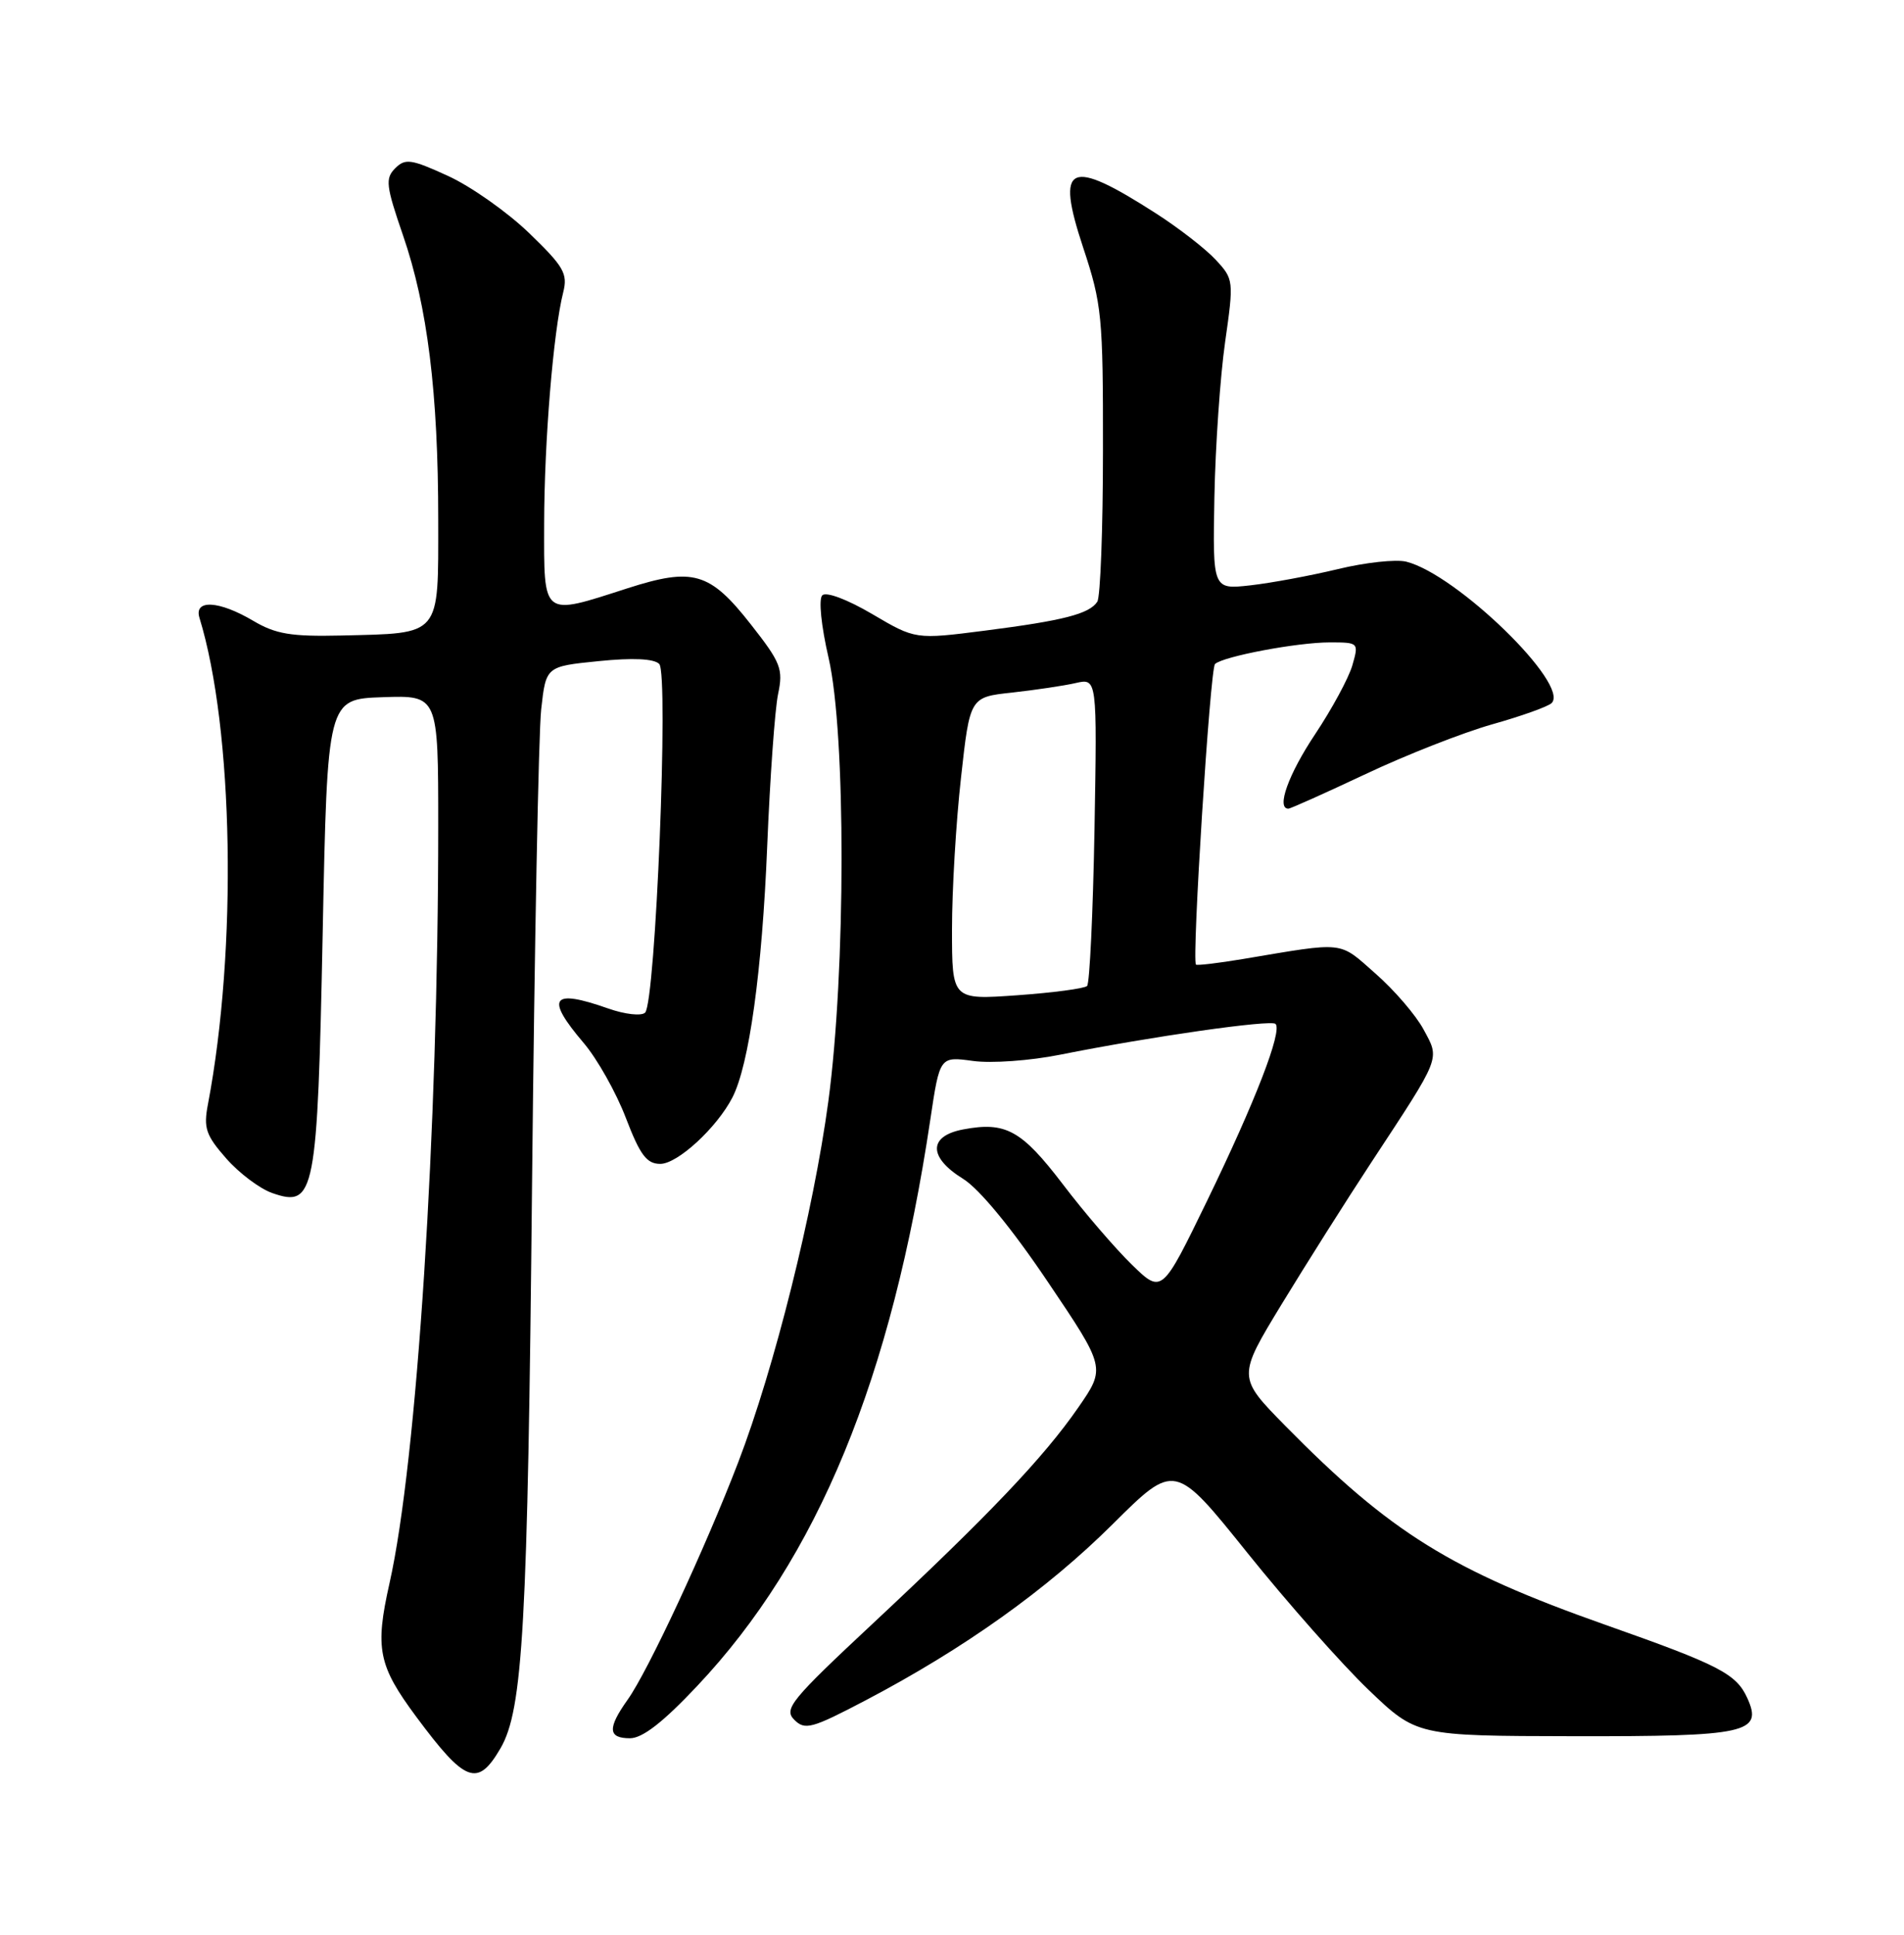 <?xml version="1.0" encoding="UTF-8" standalone="no"?>
<!DOCTYPE svg PUBLIC "-//W3C//DTD SVG 1.1//EN" "http://www.w3.org/Graphics/SVG/1.1/DTD/svg11.dtd" >
<svg xmlns="http://www.w3.org/2000/svg" xmlns:xlink="http://www.w3.org/1999/xlink" version="1.1" viewBox="0 0 252 256">
 <g >
 <path fill="currentColor"
d=" M 66.23 231.35 C 69.22 226.23 69.84 215.23 70.42 156.50 C 70.74 125.15 71.28 96.95 71.63 93.84 C 72.26 88.18 72.26 88.18 79.22 87.48 C 83.74 87.02 86.55 87.15 87.25 87.85 C 88.53 89.13 86.77 132.64 85.38 133.99 C 84.89 134.46 82.71 134.22 80.50 133.44 C 72.98 130.79 72.13 131.99 77.25 138.00 C 79.04 140.10 81.55 144.56 82.83 147.91 C 84.72 152.84 85.59 154.00 87.39 154.00 C 89.68 154.00 94.87 149.22 96.94 145.21 C 99.15 140.90 100.87 128.50 101.54 112.00 C 101.91 102.92 102.56 93.85 102.98 91.84 C 103.68 88.51 103.36 87.69 99.37 82.61 C 93.94 75.69 91.74 75.05 83.02 77.85 C 71.66 81.51 72.00 81.78 72.02 69.25 C 72.04 58.39 73.23 43.87 74.54 38.69 C 75.17 36.20 74.63 35.28 70.02 30.83 C 67.15 28.06 62.32 24.66 59.30 23.28 C 54.41 21.04 53.64 20.93 52.30 22.27 C 50.97 23.61 51.08 24.58 53.34 31.14 C 56.58 40.53 58.00 51.99 58.00 68.75 C 58.00 84.38 58.51 83.76 45.15 84.09 C 38.53 84.24 36.50 83.91 33.51 82.14 C 28.98 79.46 25.64 79.28 26.40 81.75 C 30.92 96.46 31.43 125.56 27.52 146.12 C 26.92 149.25 27.24 150.21 29.94 153.28 C 31.65 155.23 34.39 157.29 36.03 157.86 C 41.68 159.83 42.01 158.12 42.71 123.36 C 43.33 92.50 43.33 92.50 50.66 92.25 C 58.00 92.00 58.00 92.00 58.00 109.32 C 58.00 149.68 55.19 193.34 51.55 209.50 C 49.61 218.13 50.06 220.37 55.08 227.14 C 61.58 235.90 63.21 236.52 66.23 231.35 Z  M 92.26 223.10 C 108.23 206.18 118.01 182.43 123.13 148.14 C 124.38 139.78 124.38 139.78 128.77 140.38 C 131.20 140.72 136.36 140.35 140.33 139.55 C 152.34 137.15 168.22 134.89 168.82 135.48 C 169.75 136.42 166.13 145.77 159.78 158.85 C 153.78 171.20 153.78 171.20 149.82 167.35 C 147.64 165.23 143.52 160.45 140.68 156.71 C 135.20 149.53 133.11 148.38 127.49 149.44 C 122.86 150.31 122.84 153.12 127.47 155.98 C 129.61 157.31 133.87 162.47 138.64 169.55 C 146.35 180.98 146.35 180.98 142.71 186.24 C 138.17 192.81 130.87 200.48 115.53 214.81 C 104.67 224.95 103.71 226.13 105.12 227.55 C 106.54 228.97 107.42 228.73 114.59 224.97 C 127.60 218.14 138.57 210.32 147.27 201.67 C 155.49 193.50 155.49 193.50 165.12 205.50 C 170.42 212.10 177.63 220.24 181.13 223.59 C 187.50 229.69 187.50 229.69 208.22 229.73 C 231.25 229.77 233.37 229.30 231.25 224.66 C 229.80 221.47 227.51 220.29 212.50 215.00 C 192.07 207.79 184.02 202.79 170.13 188.68 C 163.77 182.21 163.77 182.21 169.63 172.57 C 172.86 167.27 178.20 158.82 181.50 153.80 C 190.82 139.62 190.58 140.23 188.42 136.23 C 187.41 134.34 184.54 131.00 182.05 128.82 C 177.13 124.48 178.17 124.60 164.53 126.89 C 161.24 127.44 158.44 127.77 158.29 127.63 C 157.72 127.06 160.16 88.46 160.81 87.86 C 161.90 86.85 171.70 85.00 175.98 85.00 C 179.83 85.00 179.85 85.03 178.99 88.03 C 178.51 89.70 176.29 93.80 174.06 97.15 C 170.53 102.44 168.89 107.00 170.52 107.00 C 170.80 107.00 175.41 104.93 180.77 102.41 C 186.12 99.88 193.65 96.93 197.50 95.84 C 201.35 94.76 204.89 93.49 205.36 93.03 C 207.82 90.60 192.80 75.99 186.13 74.32 C 184.77 73.98 180.71 74.42 177.08 75.30 C 173.46 76.17 168.25 77.14 165.50 77.45 C 160.50 78.01 160.50 78.01 160.73 65.75 C 160.86 59.01 161.50 49.78 162.15 45.24 C 163.31 37.12 163.28 36.93 160.91 34.38 C 159.59 32.95 156.07 30.22 153.11 28.31 C 141.45 20.81 139.67 21.62 143.36 32.76 C 145.84 40.25 146.00 41.85 145.98 59.61 C 145.98 70.00 145.64 79.00 145.23 79.62 C 144.17 81.23 140.77 82.11 130.38 83.44 C 121.16 84.62 121.16 84.62 115.44 81.25 C 112.14 79.31 109.34 78.26 108.83 78.77 C 108.33 79.27 108.68 82.79 109.67 87.07 C 111.97 97.05 111.95 128.51 109.63 145.75 C 107.67 160.29 102.50 181.00 97.70 193.50 C 93.35 204.84 85.78 221.10 83.07 224.90 C 80.38 228.68 80.46 230.00 83.38 230.00 C 85.03 230.00 87.76 227.88 92.26 223.10 Z  M 126.00 122.94 C 126.00 117.80 126.53 108.79 127.19 102.92 C 128.37 92.24 128.37 92.24 133.94 91.64 C 137.00 91.30 140.79 90.74 142.36 90.38 C 145.21 89.73 145.21 89.73 144.86 109.78 C 144.66 120.81 144.22 130.11 143.88 130.46 C 143.53 130.80 139.37 131.35 134.63 131.69 C 126.00 132.30 126.00 132.30 126.00 122.94 Z "/>
</g>
</svg>